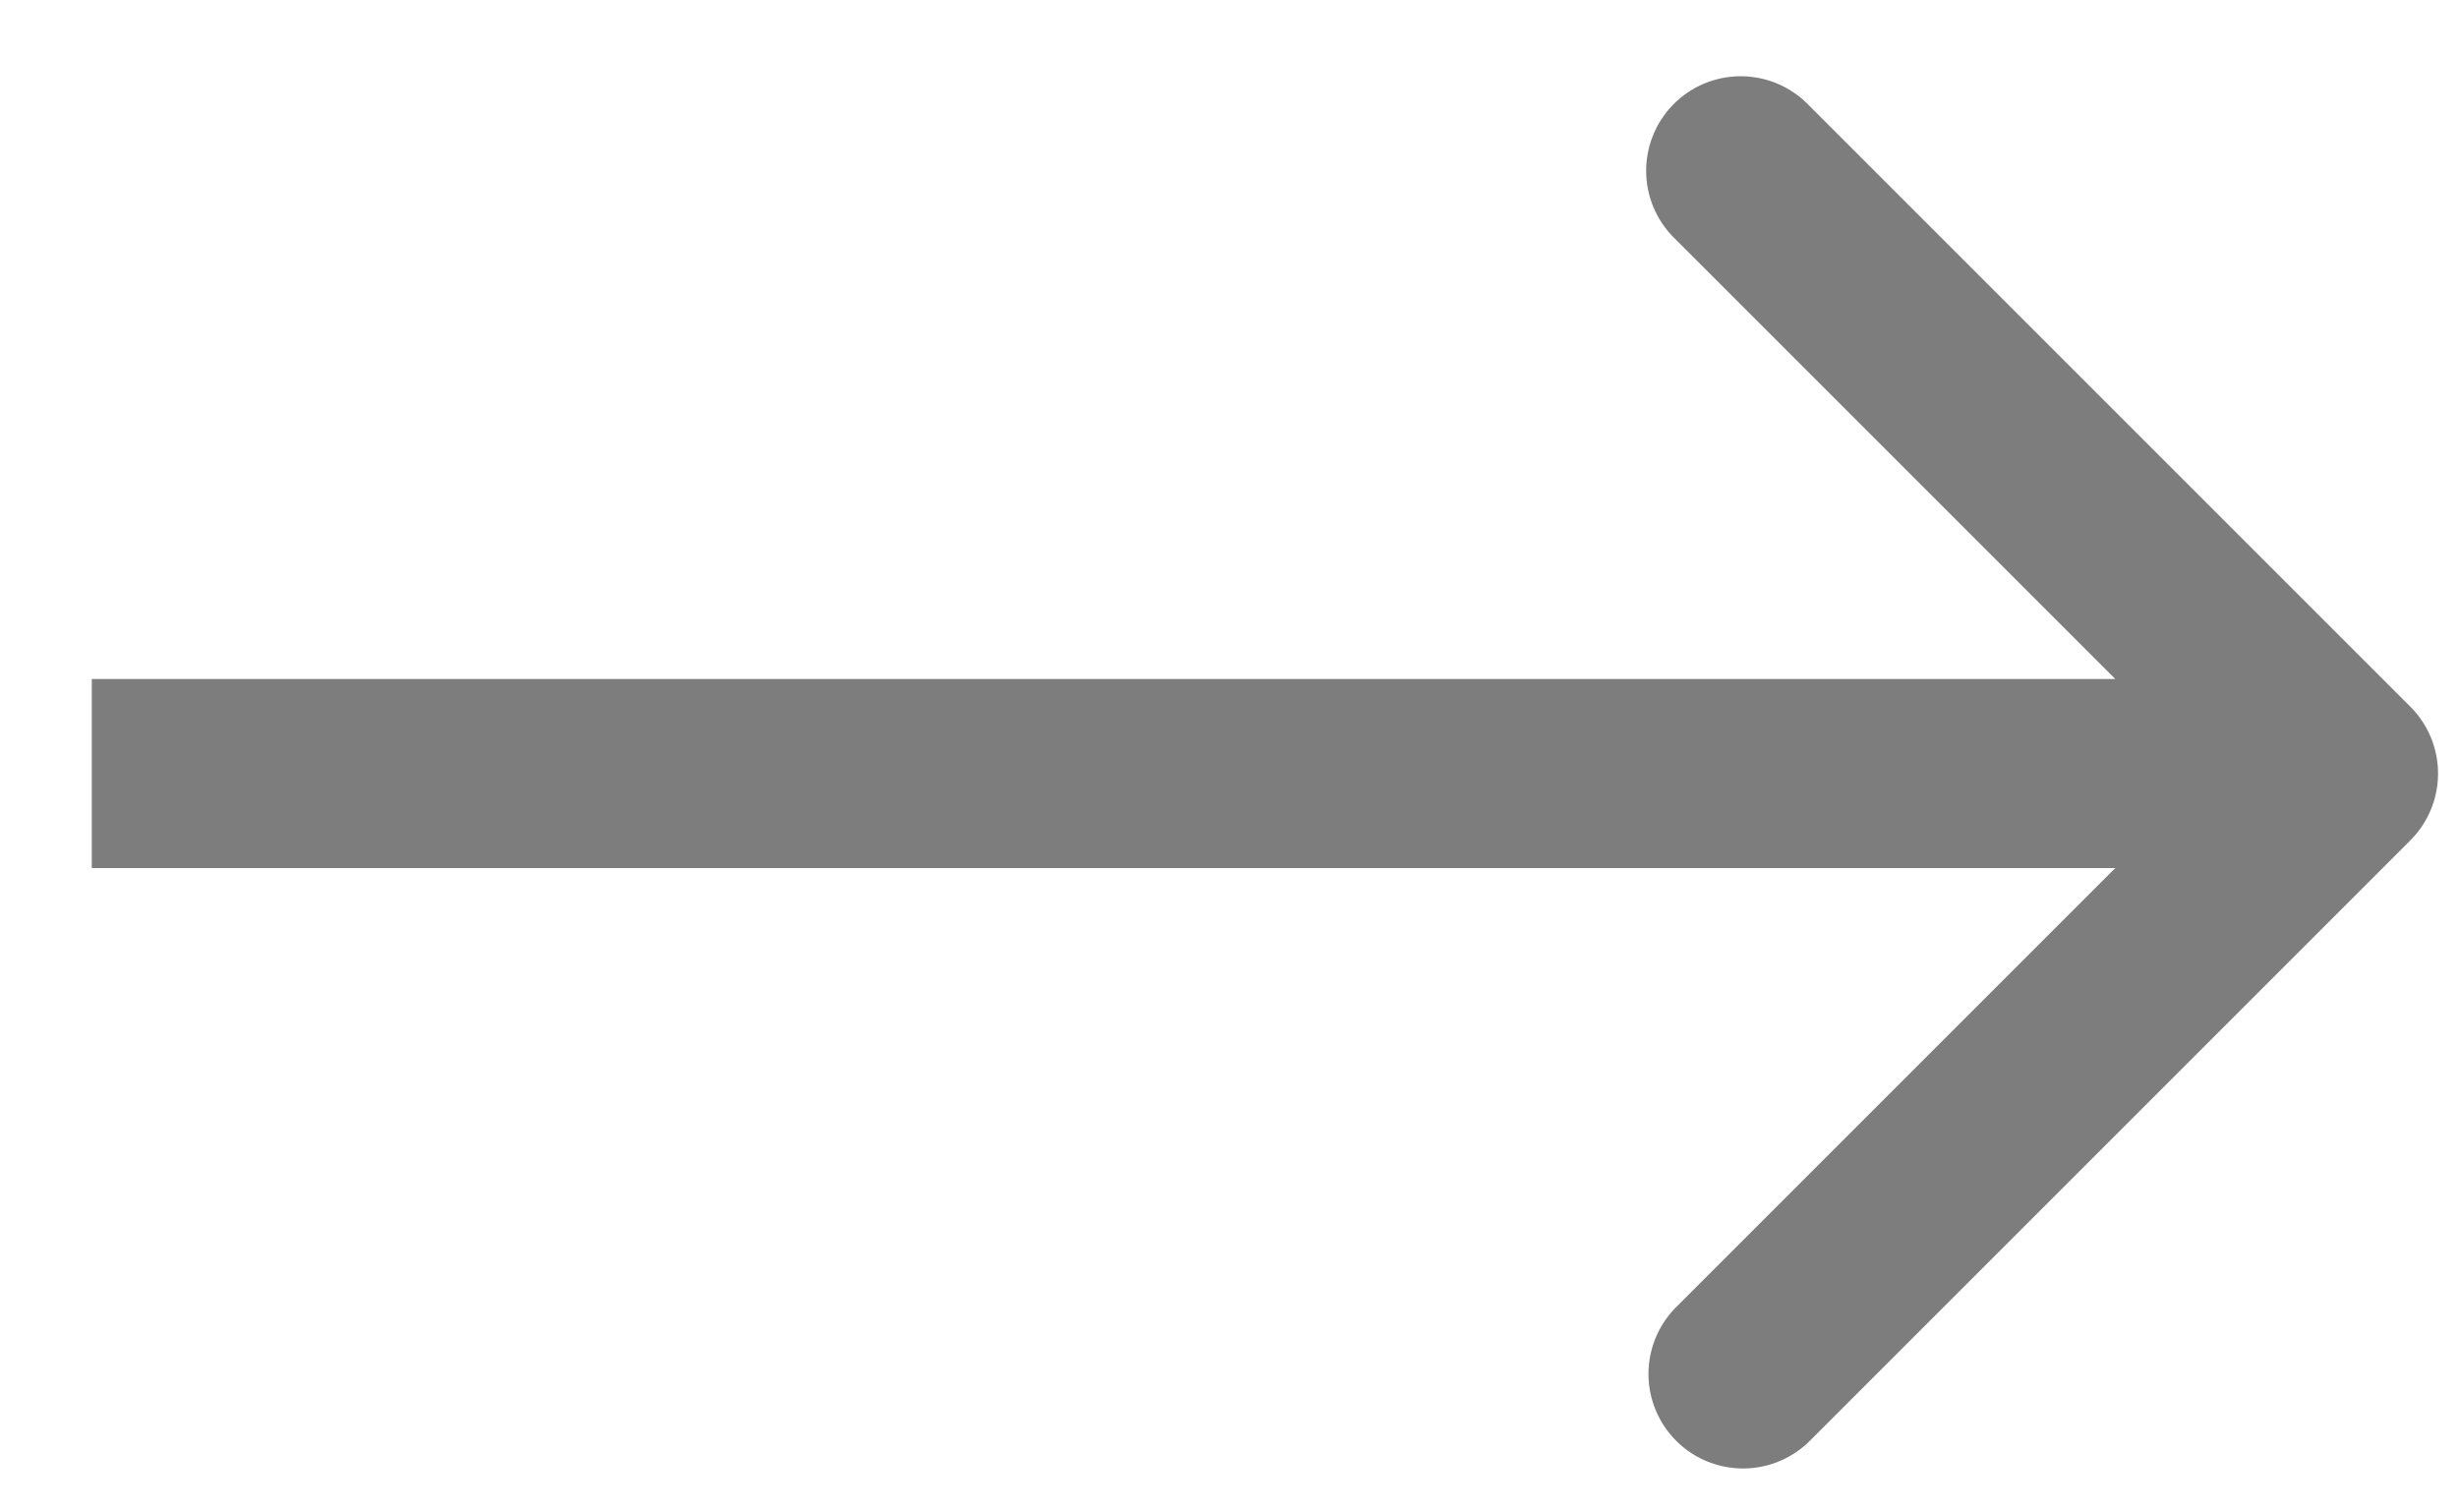 <svg width="26" height="16" viewBox="0 0 26 16" fill="none" xmlns="http://www.w3.org/2000/svg"><path d="M25.496 8.89a1 1 0 000-1.414l-6.364-6.364a1 1 0 10-1.414 1.414l5.657 5.657-5.657 5.657a1 1 0 001.414 1.414l6.364-6.364zM.971 9.183h23.818v-2H.971v2z" fill="#7D7D7E"/></svg>